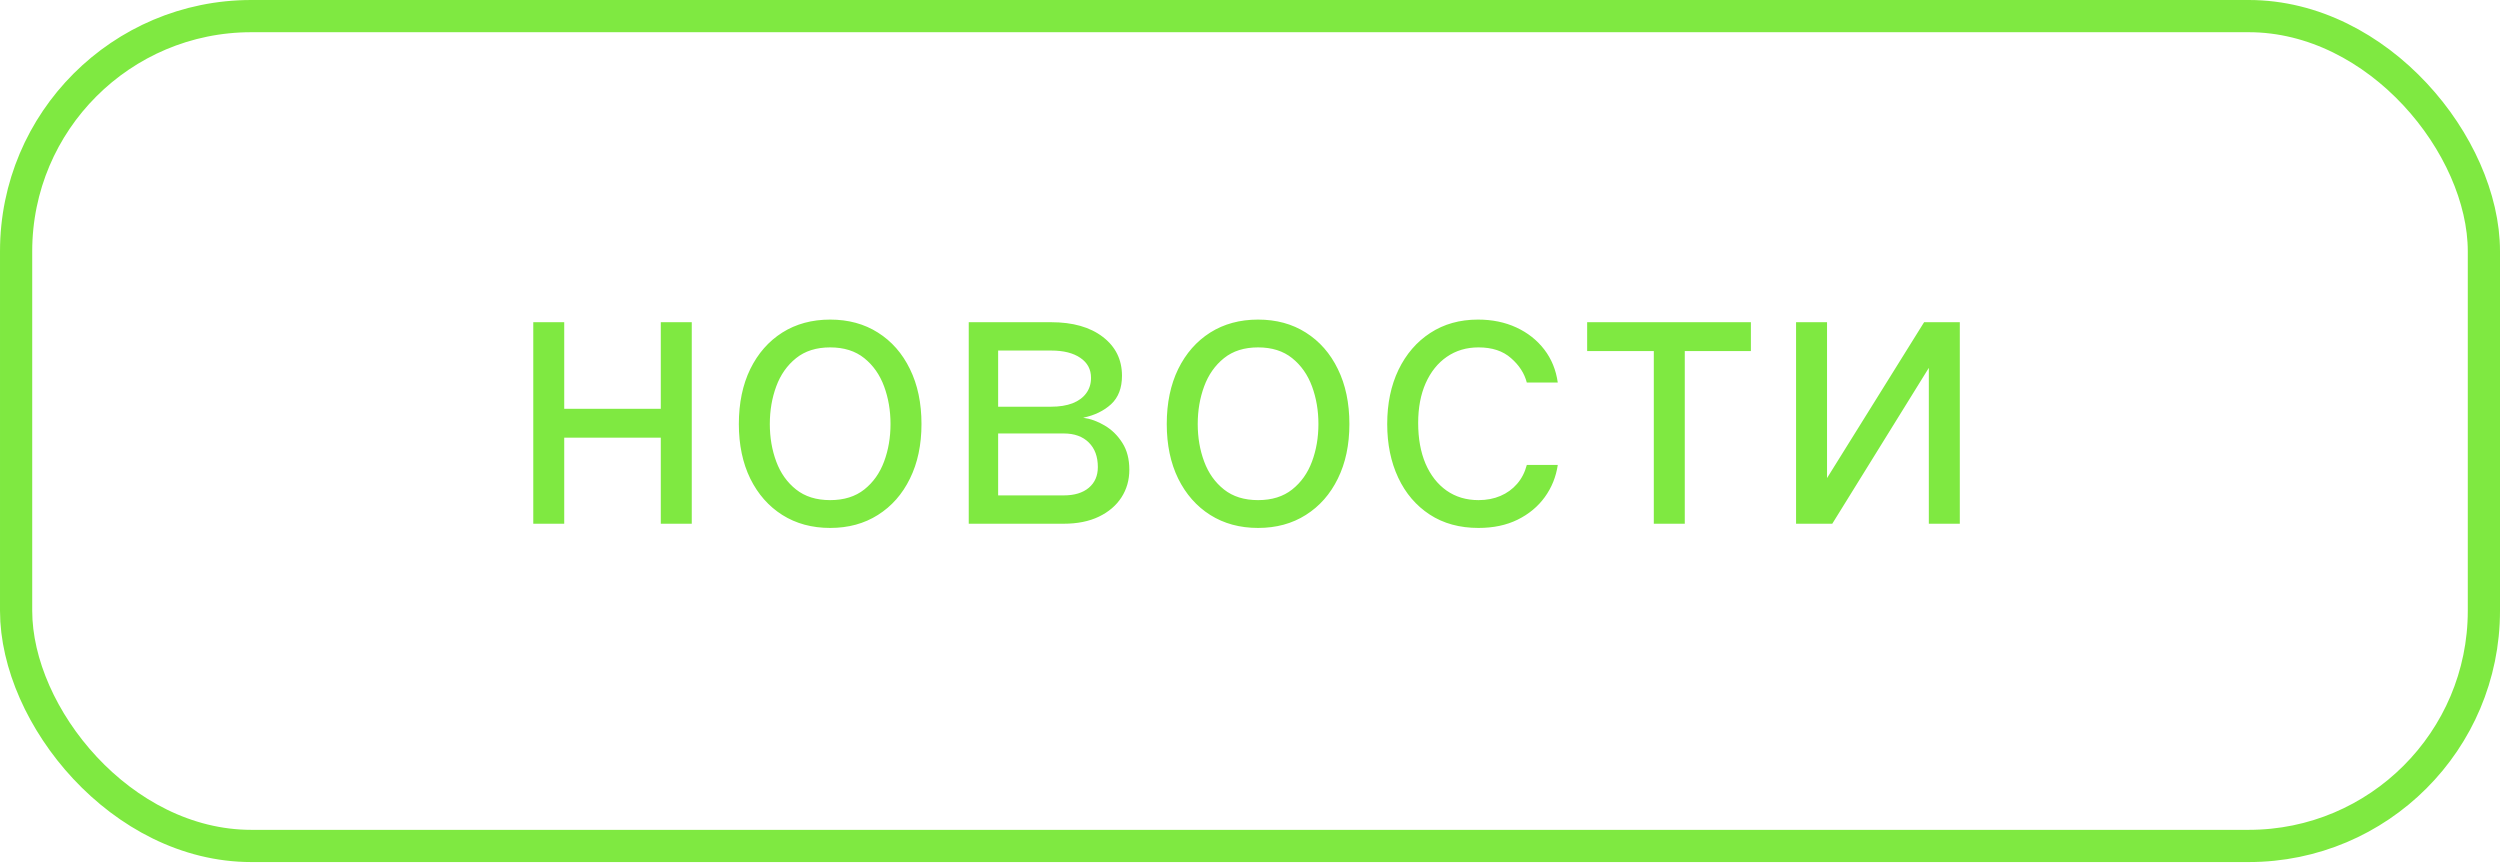 <svg width="165" height="57" viewBox="0 0 165 57" fill="none" xmlns="http://www.w3.org/2000/svg">
<path d="M44.097 26.981V28.886H36.754V26.981H44.097ZM37.239 21.266V34.566H35.196V21.266H37.239ZM45.656 21.266V34.566H43.612V21.266H45.656ZM54.791 34.844C53.59 34.844 52.537 34.558 51.631 33.986C50.73 33.415 50.026 32.615 49.518 31.588C49.016 30.56 48.764 29.359 48.764 27.985C48.764 26.6 49.016 25.391 49.518 24.357C50.026 23.324 50.73 22.522 51.631 21.95C52.537 21.378 53.59 21.093 54.791 21.093C55.992 21.093 57.043 21.378 57.943 21.95C58.849 22.522 59.554 23.324 60.056 24.357C60.564 25.391 60.818 26.6 60.818 27.985C60.818 29.359 60.564 30.56 60.056 31.588C59.554 32.615 58.849 33.415 57.943 33.986C57.043 34.558 55.992 34.844 54.791 34.844ZM54.791 33.008C55.703 33.008 56.454 32.774 57.043 32.306C57.631 31.839 58.067 31.224 58.35 30.462C58.633 29.7 58.774 28.875 58.774 27.985C58.774 27.096 58.633 26.268 58.35 25.5C58.067 24.733 57.631 24.112 57.043 23.639C56.454 23.165 55.703 22.928 54.791 22.928C53.879 22.928 53.129 23.165 52.54 23.639C51.951 24.112 51.515 24.733 51.232 25.5C50.949 26.268 50.808 27.096 50.808 27.985C50.808 28.875 50.949 29.7 51.232 30.462C51.515 31.224 51.951 31.839 52.54 32.306C53.129 32.774 53.879 33.008 54.791 33.008ZM63.937 34.566V21.266H69.375C70.807 21.266 71.944 21.589 72.787 22.236C73.63 22.882 74.051 23.737 74.051 24.799C74.051 25.607 73.812 26.233 73.333 26.678C72.853 27.117 72.239 27.414 71.488 27.57C71.979 27.639 72.455 27.812 72.917 28.089C73.385 28.366 73.771 28.747 74.077 29.232C74.383 29.712 74.536 30.3 74.536 30.999C74.536 31.68 74.363 32.289 74.017 32.826C73.67 33.363 73.174 33.787 72.527 34.099C71.881 34.411 71.107 34.566 70.207 34.566H63.937ZM65.877 32.696H70.207C70.911 32.696 71.462 32.529 71.861 32.194C72.259 31.859 72.458 31.403 72.458 30.826C72.458 30.139 72.259 29.599 71.861 29.206C71.462 28.808 70.911 28.609 70.207 28.609H65.877V32.696ZM65.877 26.843H69.375C69.924 26.843 70.394 26.767 70.787 26.617C71.179 26.462 71.48 26.242 71.687 25.959C71.901 25.671 72.008 25.33 72.008 24.938C72.008 24.378 71.774 23.939 71.306 23.621C70.839 23.298 70.195 23.136 69.375 23.136H65.877V26.843ZM83.033 34.844C81.832 34.844 80.779 34.558 79.873 33.986C78.972 33.415 78.268 32.615 77.76 31.588C77.257 30.56 77.006 29.359 77.006 27.985C77.006 26.6 77.257 25.391 77.76 24.357C78.268 23.324 78.972 22.522 79.873 21.95C80.779 21.378 81.832 21.093 83.033 21.093C84.234 21.093 85.284 21.378 86.185 21.95C87.091 22.522 87.796 23.324 88.298 24.357C88.806 25.391 89.06 26.6 89.06 27.985C89.06 29.359 88.806 30.56 88.298 31.588C87.796 32.615 87.091 33.415 86.185 33.986C85.284 34.558 84.234 34.844 83.033 34.844ZM83.033 33.008C83.945 33.008 84.696 32.774 85.284 32.306C85.873 31.839 86.309 31.224 86.592 30.462C86.875 29.7 87.016 28.875 87.016 27.985C87.016 27.096 86.875 26.268 86.592 25.5C86.309 24.733 85.873 24.112 85.284 23.639C84.696 23.165 83.945 22.928 83.033 22.928C82.121 22.928 81.371 23.165 80.782 23.639C80.193 24.112 79.757 24.733 79.474 25.5C79.191 26.268 79.05 27.096 79.05 27.985C79.05 28.875 79.191 29.7 79.474 30.462C79.757 31.224 80.193 31.839 80.782 32.306C81.371 32.774 82.121 33.008 83.033 33.008ZM97.583 34.844C96.336 34.844 95.262 34.549 94.361 33.96C93.461 33.371 92.768 32.56 92.283 31.527C91.798 30.494 91.556 29.313 91.556 27.985C91.556 26.635 91.804 25.443 92.3 24.409C92.803 23.37 93.501 22.559 94.396 21.976C95.297 21.387 96.347 21.093 97.548 21.093C98.483 21.093 99.326 21.266 100.076 21.612C100.827 21.959 101.442 22.444 101.921 23.067C102.4 23.691 102.697 24.418 102.813 25.249H100.769C100.613 24.643 100.267 24.106 99.73 23.639C99.199 23.165 98.483 22.928 97.583 22.928C96.786 22.928 96.088 23.136 95.487 23.552C94.892 23.962 94.428 24.542 94.093 25.293C93.764 26.037 93.599 26.912 93.599 27.916C93.599 28.944 93.761 29.839 94.084 30.601C94.413 31.363 94.875 31.954 95.47 32.376C96.07 32.797 96.775 33.008 97.583 33.008C98.114 33.008 98.596 32.916 99.029 32.731C99.462 32.546 99.828 32.28 100.128 31.934C100.429 31.588 100.642 31.172 100.769 30.687H102.813C102.697 31.472 102.412 32.179 101.956 32.809C101.505 33.432 100.908 33.929 100.163 34.298C99.424 34.662 98.564 34.844 97.583 34.844ZM104.752 23.171V21.266H115.559V23.171H111.195V34.566H109.151V23.171H104.752ZM120.584 31.553L126.991 21.266H129.347V34.566H127.303V24.279L120.93 34.566H118.54V21.266H120.584V31.553Z" fill="#7FE941"/>
<rect x="1.063" y="1.063" width="162.874" height="54.77" rx="15.523" stroke="#7FE941" stroke-width="2.126"/>
</svg>
